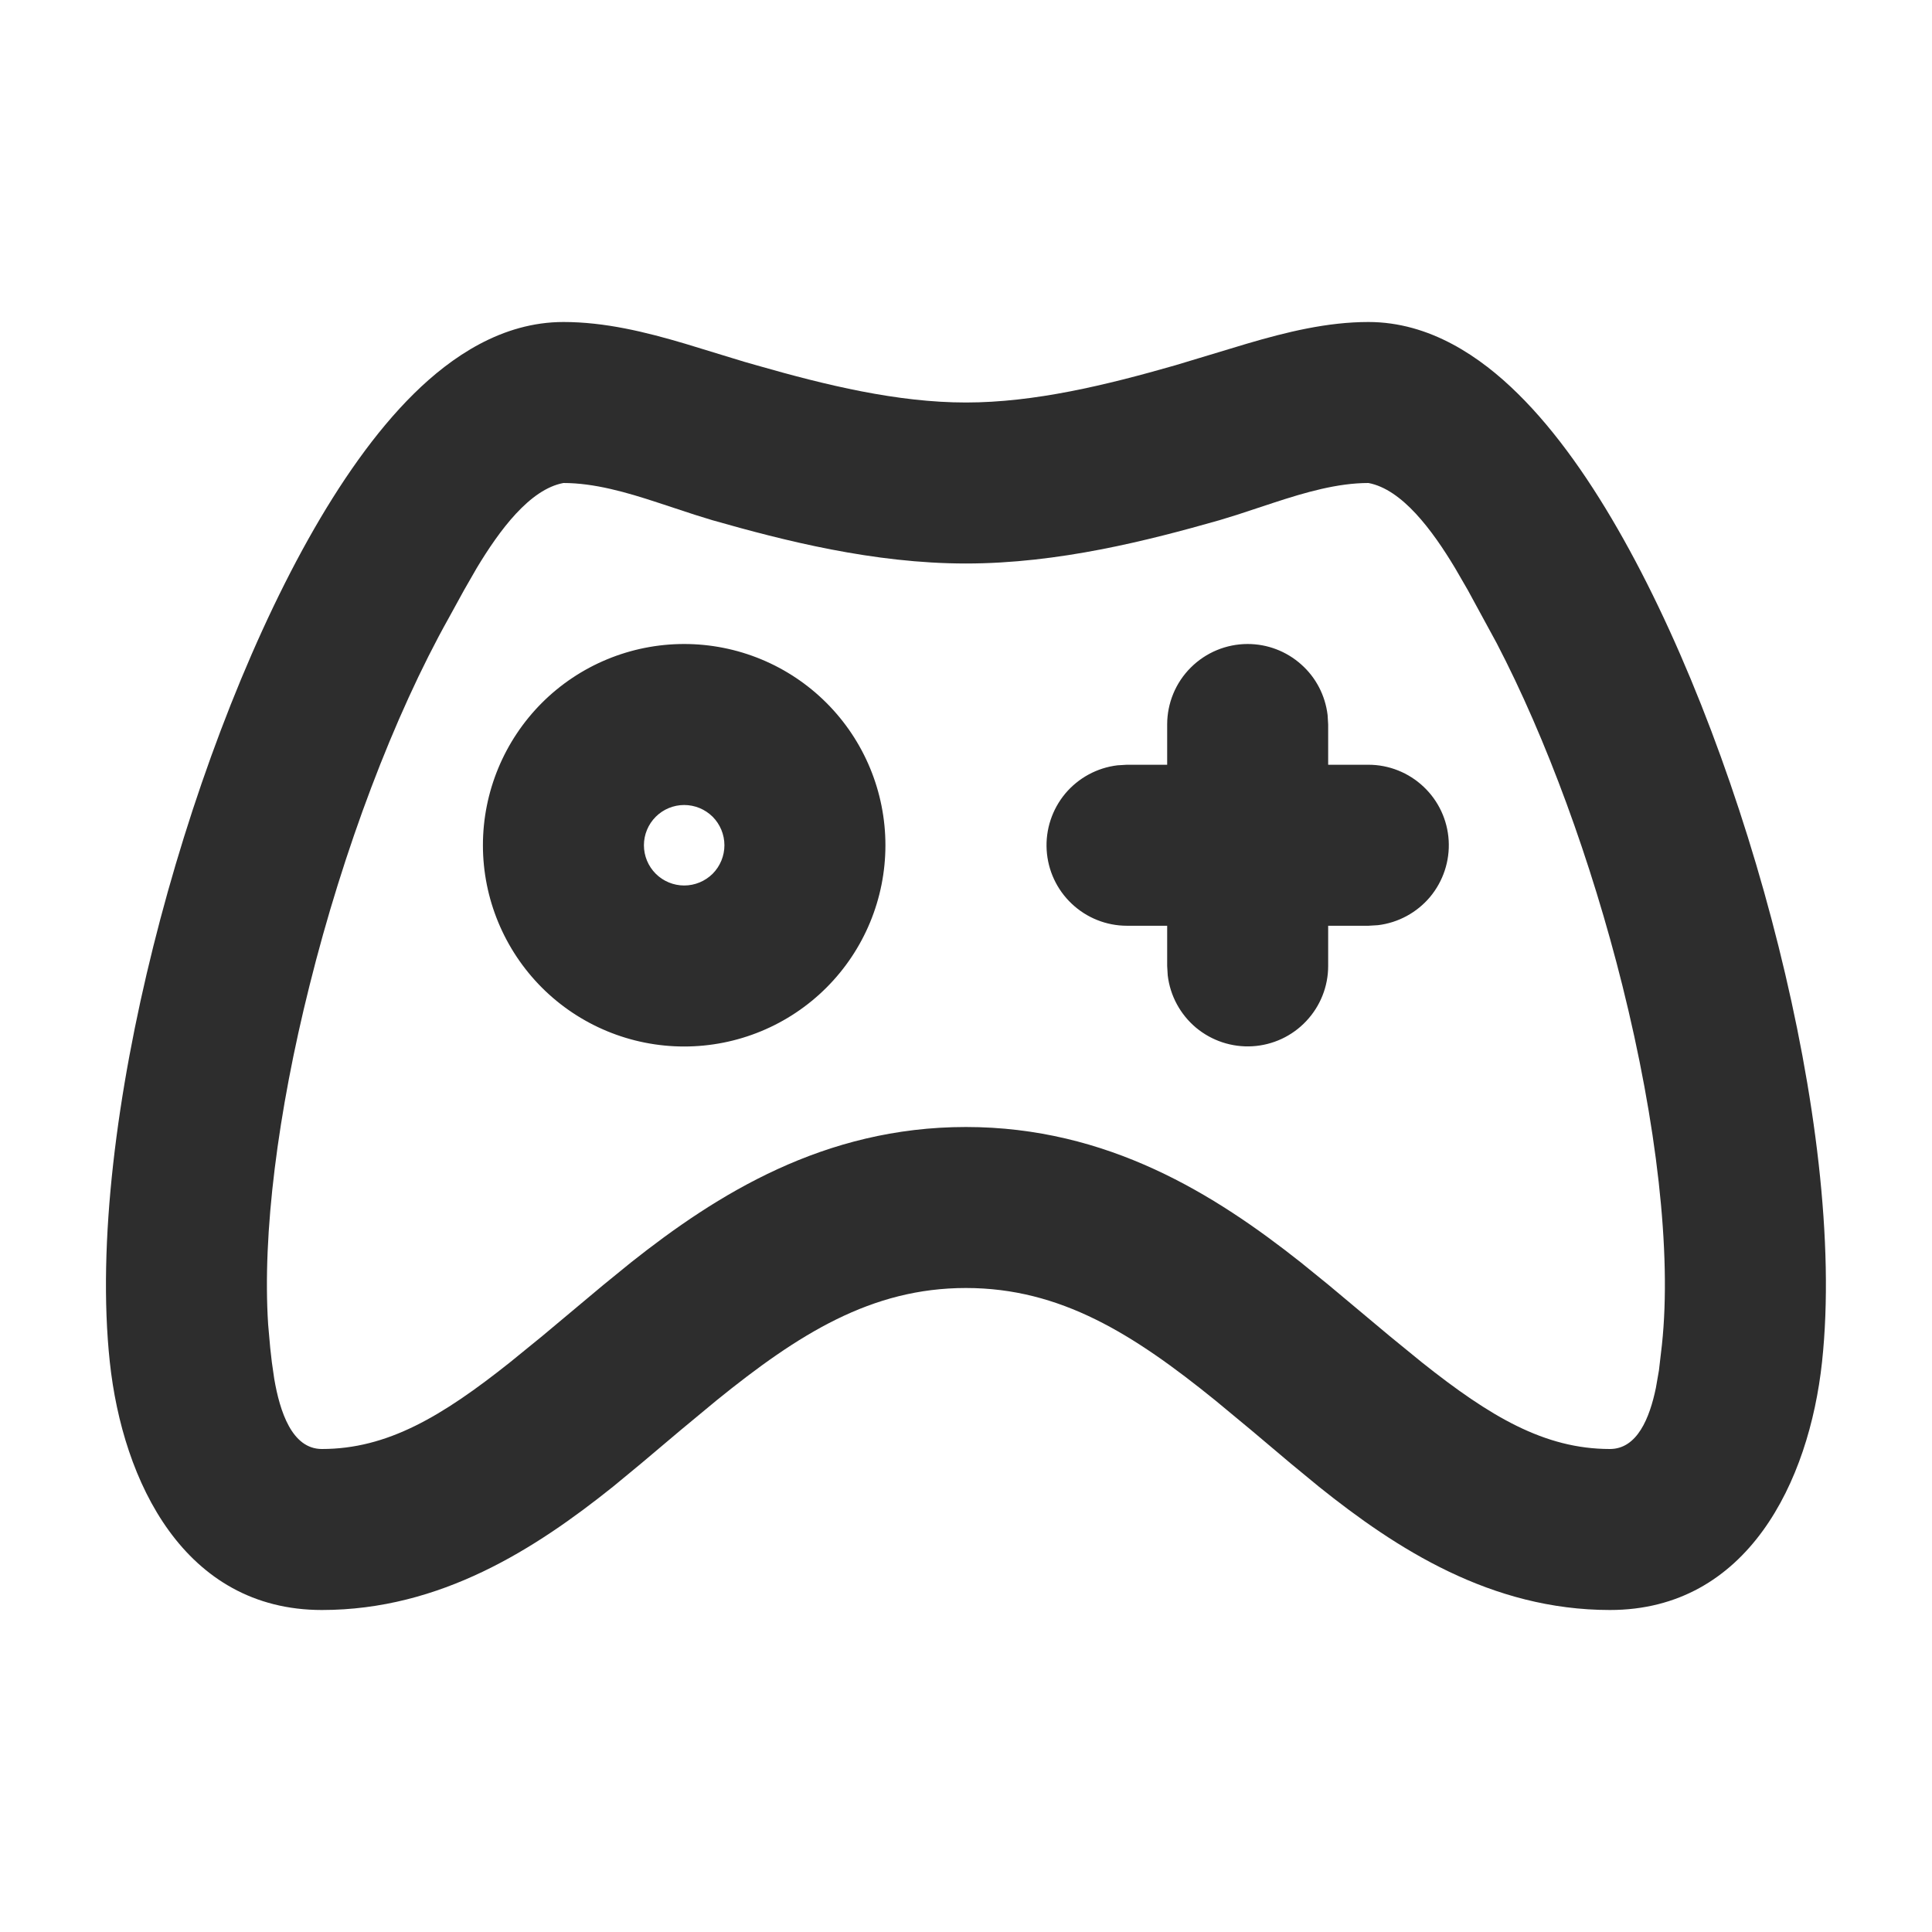 <svg width="24" height="24" viewBox="0 0 24 24" fill="none" xmlns="http://www.w3.org/2000/svg">
<g clip-path="url(#clip0_26571_32781)">
<path fill-rule="evenodd" clip-rule="evenodd" d="M16.999 4C17.762 4 18.393 4.434 18.855 4.89C19.336 5.363 19.777 5.999 20.169 6.7C20.956 8.106 21.641 9.943 22.094 11.758C22.544 13.559 22.793 15.44 22.634 16.919C22.474 18.404 21.709 20 19.999 20C18.523 20 17.347 19.24 16.385 18.469L16.034 18.18L15.542 17.765L15.098 17.397C14.079 16.572 13.174 16 11.999 16C10.824 16 9.919 16.572 8.9 17.397L8.456 17.765L7.964 18.18L7.614 18.469C6.65 19.24 5.474 20 3.999 20C2.288 20 1.523 18.404 1.364 16.919C1.206 15.439 1.454 13.559 1.904 11.758C2.357 9.943 3.042 8.106 3.829 6.699C4.221 5.999 4.662 5.363 5.143 4.889C5.605 4.434 6.236 4 6.999 4C7.514 4 8.017 4.123 8.512 4.27L9.104 4.451C9.203 4.482 9.301 4.511 9.399 4.538C10.264 4.786 11.149 5 11.999 5C12.849 5 13.734 4.786 14.599 4.538L15.484 4.271C15.982 4.124 16.489 4 16.999 4ZM16.999 6C16.616 6 16.216 6.116 15.828 6.243L15.37 6.394L15.149 6.462C14.264 6.714 13.149 7 11.999 7C10.849 7 9.734 6.714 8.849 6.462L8.629 6.394L8.17 6.243C7.782 6.115 7.382 6 6.999 6C6.581 6.078 6.206 6.585 5.923 7.055L5.765 7.33L5.575 7.676C4.893 8.894 4.265 10.556 3.845 12.243C3.45 13.819 3.258 15.329 3.331 16.453L3.357 16.746L3.377 16.922L3.407 17.13C3.476 17.531 3.625 18 3.999 18C4.811 18 5.489 17.596 6.332 16.926L6.735 16.598L7.495 15.962L7.839 15.682C8.903 14.839 10.234 14 11.999 14C13.764 14 15.095 14.84 16.159 15.682L16.504 15.962L17.264 16.598L17.666 16.926C18.509 17.596 19.186 18 19.999 18C20.339 18 20.493 17.613 20.57 17.241L20.608 17.023L20.645 16.706C20.768 15.56 20.578 13.941 20.154 12.243C19.768 10.697 19.208 9.171 18.592 7.989L18.233 7.329L18.075 7.056C17.792 6.585 17.417 6.078 16.999 6ZM8.499 8C9.162 8 9.798 8.263 10.267 8.732C10.736 9.201 10.999 9.837 10.999 10.5C10.999 11.163 10.736 11.799 10.267 12.268C9.798 12.737 9.162 13 8.499 13C7.836 13 7.2 12.737 6.731 12.268C6.263 11.799 5.999 11.163 5.999 10.5C5.999 9.837 6.263 9.201 6.731 8.732C7.2 8.263 7.836 8 8.499 8ZM15.499 8C15.744 8 15.98 8.09 16.163 8.253C16.347 8.415 16.463 8.64 16.492 8.883L16.499 9V9.5H16.999C17.254 9.5 17.499 9.598 17.684 9.773C17.87 9.948 17.981 10.187 17.996 10.441C18.011 10.696 17.928 10.946 17.765 11.142C17.601 11.337 17.369 11.463 17.116 11.493L16.999 11.5H16.499V12C16.499 12.255 16.401 12.5 16.226 12.685C16.051 12.871 15.812 12.982 15.558 12.997C15.303 13.012 15.053 12.929 14.857 12.766C14.662 12.602 14.536 12.37 14.506 12.117L14.499 12V11.5H13.999C13.744 11.5 13.499 11.402 13.314 11.227C13.128 11.052 13.017 10.813 13.002 10.559C12.987 10.304 13.07 10.054 13.233 9.858C13.397 9.663 13.629 9.537 13.882 9.507L13.999 9.5H14.499V9C14.499 8.735 14.604 8.48 14.792 8.293C14.98 8.105 15.234 8 15.499 8ZM8.499 10C8.367 10 8.239 10.053 8.146 10.146C8.052 10.24 7.999 10.367 7.999 10.5C7.999 10.633 8.052 10.76 8.146 10.854C8.239 10.947 8.367 11 8.499 11C8.632 11 8.759 10.947 8.853 10.854C8.946 10.76 8.999 10.633 8.999 10.5C8.999 10.367 8.946 10.24 8.853 10.146C8.759 10.053 8.632 10 8.499 10Z" fill="#2D2D2D"/>
</g>
<defs>
<clipPath id="clip0_26571_32781">
<rect width="24" height="24" fill="white"/>
</clipPath>
</defs>
</svg>

